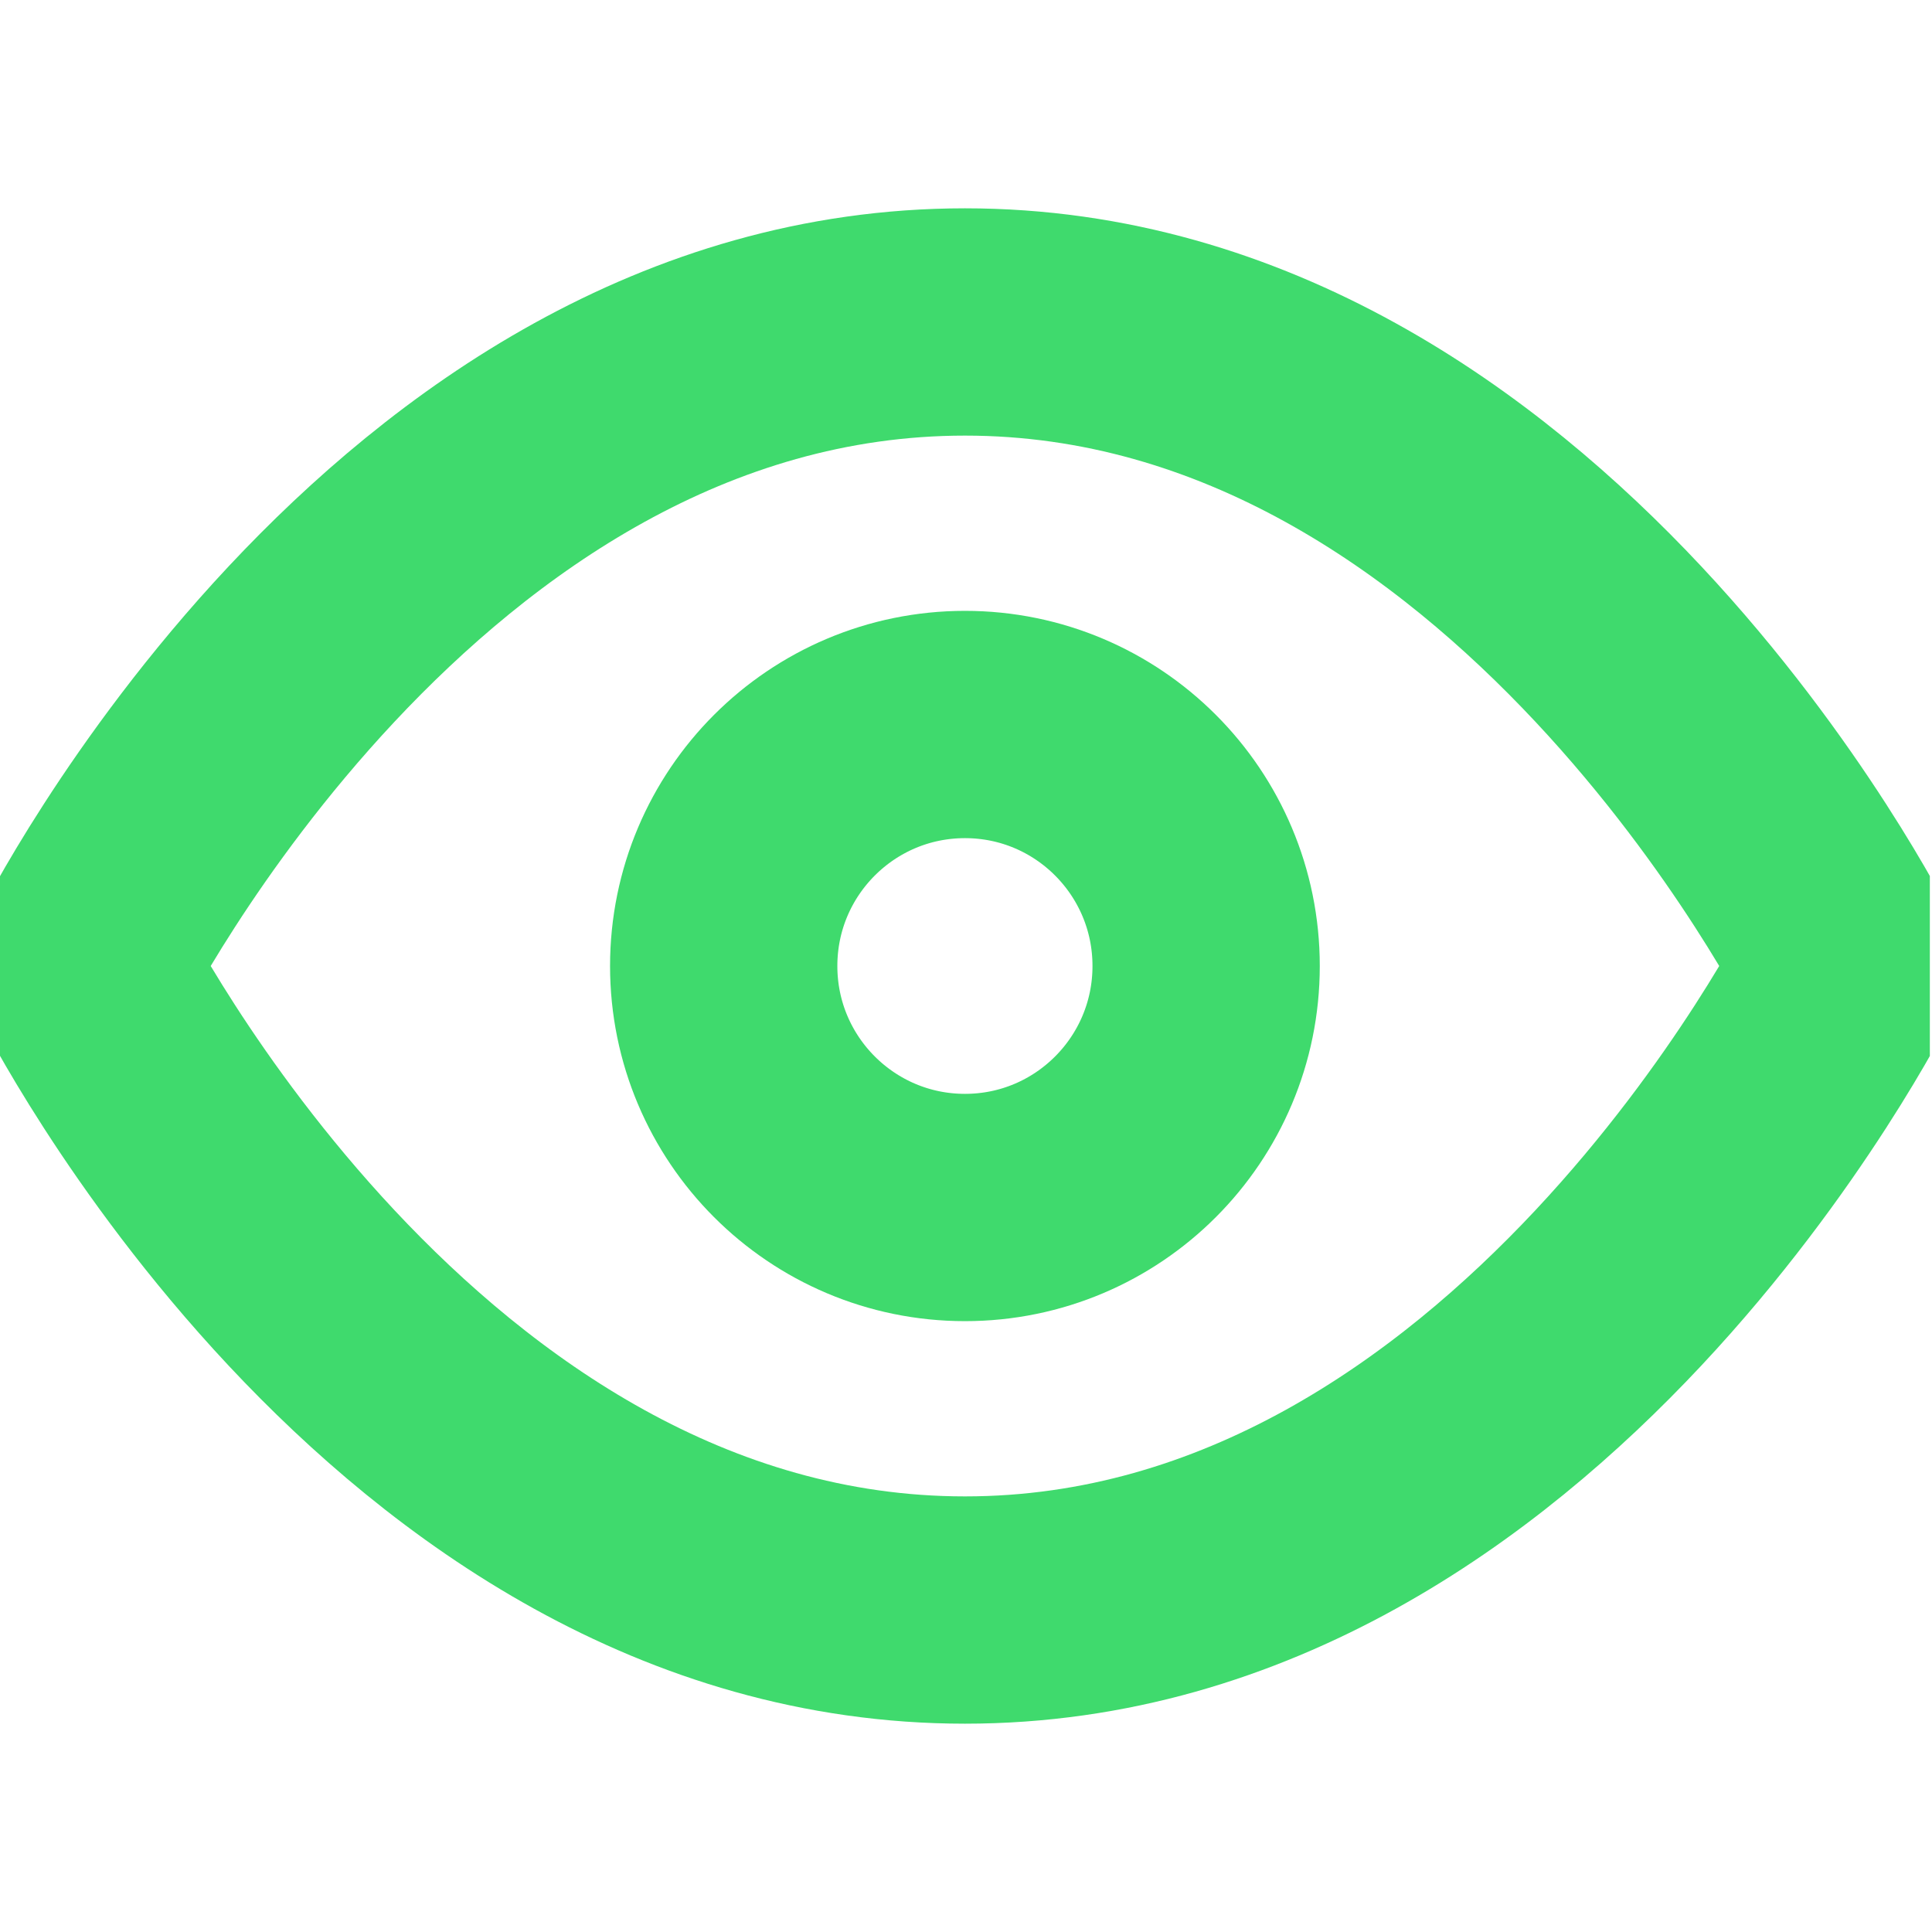 <svg width="17" height="17" viewBox="0 0 17 17" fill="none" xmlns="http://www.w3.org/2000/svg">
<g id="eye" clip-path="url(#clip0_313_174)">
<path id="Vector" d="M0.708 8.5C0.708 8.5 3.538 2.833 8.491 2.833C13.443 2.833 16.274 8.5 16.274 8.5C16.274 8.5 13.443 14.167 8.491 14.167C3.538 14.167 0.708 8.5 0.708 8.5Z" stroke="#3FDA6D" stroke-width="2" stroke-linecap="round" stroke-linejoin="round"/>
<path id="Vector_2" d="M8.491 10.625C9.663 10.625 10.613 9.674 10.613 8.5C10.613 7.326 9.663 6.375 8.491 6.375C7.319 6.375 6.368 7.326 6.368 8.5C6.368 9.674 7.319 10.625 8.491 10.625Z" stroke="#3FDA6D" stroke-width="2" stroke-linecap="round" stroke-linejoin="round"/>
</g>
<defs>
<clipPath id="clip0_313_174">
<rect width="16.981" height="17" fill="white"/>
</clipPath>
</defs>
</svg>
